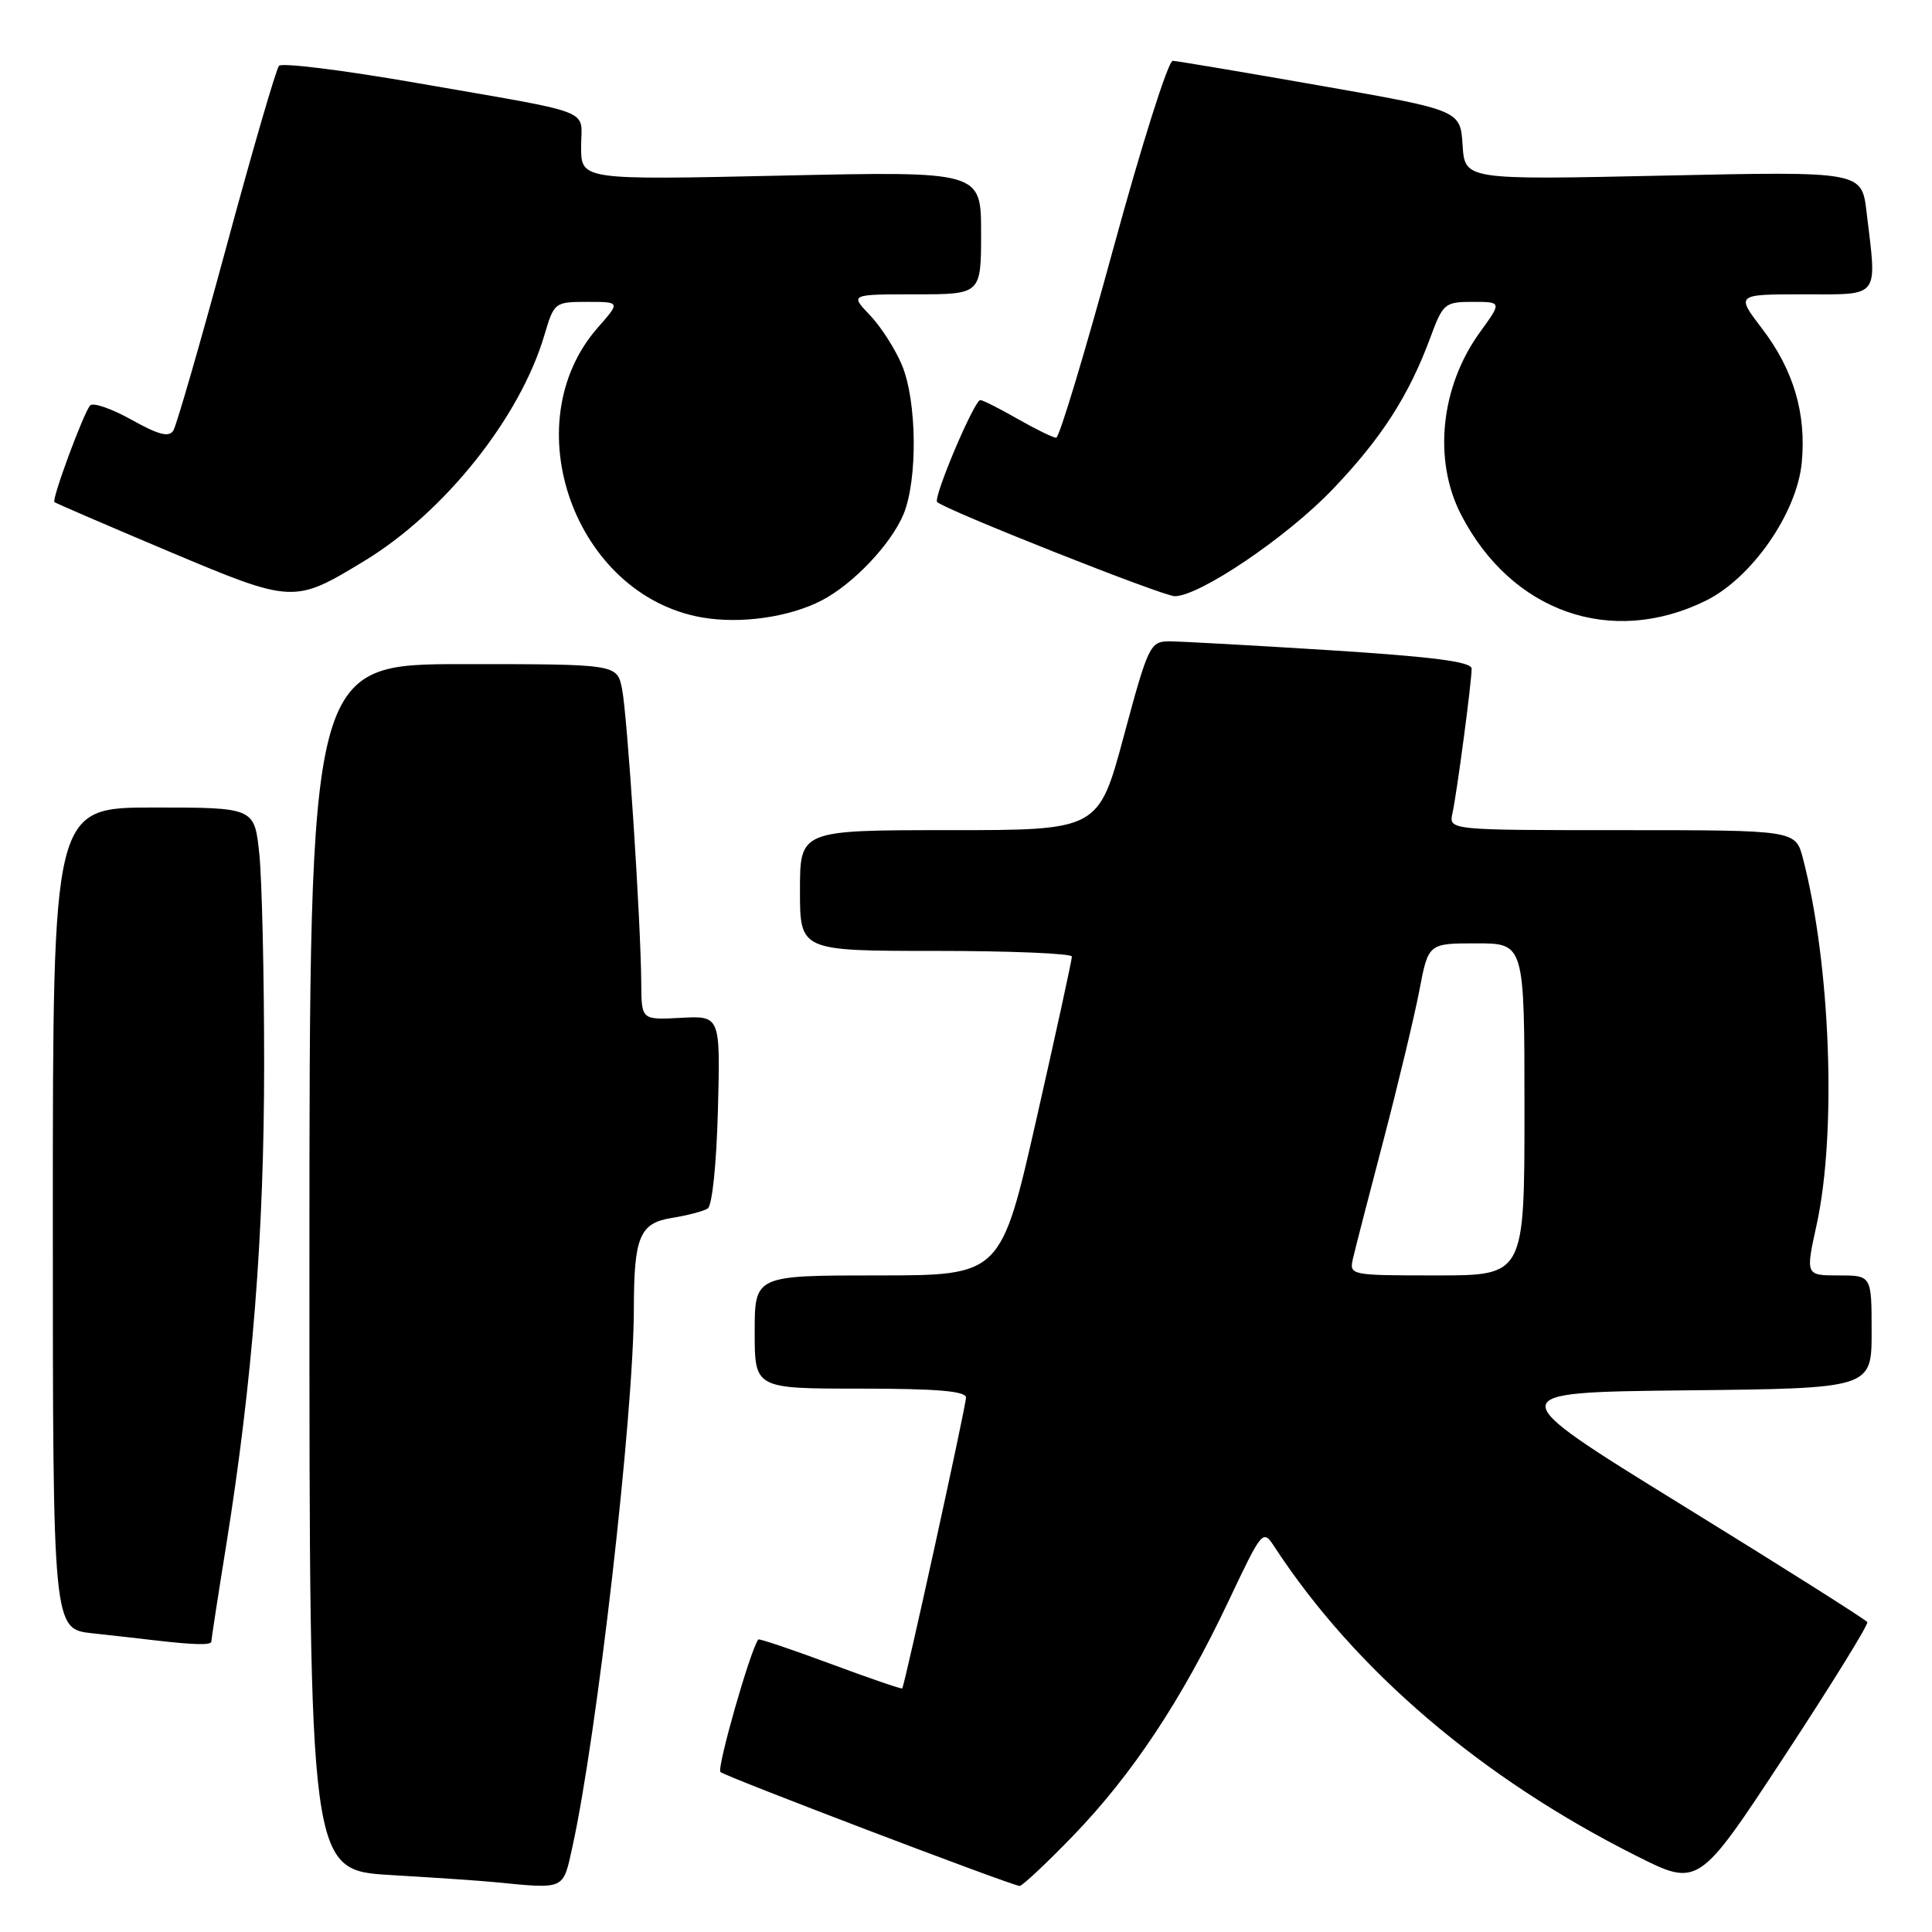 <?xml version="1.0" encoding="UTF-8" standalone="no"?>
<!DOCTYPE svg PUBLIC "-//W3C//DTD SVG 1.1//EN" "http://www.w3.org/Graphics/SVG/1.1/DTD/svg11.dtd" >
<svg xmlns="http://www.w3.org/2000/svg" xmlns:xlink="http://www.w3.org/1999/xlink" version="1.1" viewBox="0 0 256 256">
 <g >
 <path fill="currentColor"
d=" M 75.84 244.75 C 79.12 229.89 83.98 187.36 83.99 173.38 C 84.00 163.90 84.77 162.06 88.99 161.39 C 91.04 161.06 93.19 160.50 93.77 160.14 C 94.37 159.77 94.94 154.24 95.13 147.05 C 95.45 134.59 95.45 134.59 90.22 134.87 C 85.00 135.15 85.00 135.15 84.97 130.32 C 84.92 122.14 83.12 94.68 82.42 91.25 C 81.75 88.00 81.75 88.00 61.38 88.00 C 41.00 88.00 41.00 88.00 41.00 167.90 C 41.00 247.81 41.00 247.81 51.75 248.45 C 57.66 248.80 63.85 249.22 65.50 249.39 C 74.95 250.31 74.58 250.48 75.84 244.75 Z  M 142.21 243.23 C 150.04 235.12 156.61 225.21 162.76 212.21 C 167.30 202.63 167.33 202.60 168.91 205.02 C 179.61 221.35 196.29 235.59 216.78 245.89 C 225.05 250.05 225.05 250.05 236.40 232.77 C 242.64 223.27 247.60 215.25 247.43 214.94 C 247.26 214.63 236.22 207.65 222.90 199.44 C 198.68 184.50 198.68 184.50 223.34 184.23 C 248.00 183.97 248.00 183.97 248.00 176.48 C 248.00 169.00 248.00 169.00 243.62 169.00 C 239.24 169.00 239.24 169.00 240.72 162.25 C 243.39 150.04 242.55 127.73 238.90 113.75 C 237.92 110.00 237.92 110.00 214.94 110.00 C 191.96 110.00 191.96 110.00 192.46 107.75 C 193.05 105.06 195.00 90.38 195.00 88.60 C 195.00 87.69 189.96 87.03 176.25 86.16 C 165.94 85.51 156.33 84.98 154.89 84.98 C 152.40 85.00 152.13 85.56 148.92 97.50 C 145.56 110.00 145.56 110.00 125.78 110.00 C 106.00 110.00 106.00 110.00 106.00 118.00 C 106.00 126.00 106.00 126.00 124.00 126.00 C 133.90 126.00 142.01 126.34 142.03 126.75 C 142.04 127.16 139.93 136.84 137.34 148.25 C 132.63 169.00 132.63 169.00 116.32 169.00 C 100.00 169.00 100.00 169.00 100.00 176.50 C 100.00 184.00 100.00 184.00 114.00 184.00 C 124.17 184.00 128.00 184.33 128.00 185.19 C 128.00 186.30 119.90 223.23 119.55 223.72 C 119.46 223.84 115.18 222.37 110.04 220.46 C 104.89 218.55 100.59 217.10 100.48 217.24 C 99.45 218.53 94.95 234.29 95.46 234.80 C 96.03 235.37 133.38 249.60 135.09 249.90 C 135.41 249.95 138.61 246.95 142.21 243.23 Z  M 28.00 217.52 C 28.00 217.26 28.88 211.52 29.97 204.77 C 33.46 182.97 35.00 163.43 35.00 141.02 C 35.00 129.07 34.71 116.53 34.36 113.15 C 33.72 107.00 33.72 107.00 20.36 107.00 C 7.00 107.00 7.00 107.00 7.00 161.43 C 7.00 215.86 7.00 215.86 12.25 216.42 C 15.14 216.74 18.85 217.15 20.50 217.35 C 25.72 217.96 28.00 218.01 28.00 217.52 Z  M 108.88 79.56 C 113.02 77.42 118.05 72.13 119.71 68.16 C 121.61 63.60 121.51 53.16 119.51 48.37 C 118.62 46.24 116.71 43.26 115.26 41.75 C 112.63 39.00 112.63 39.00 121.31 39.00 C 130.00 39.00 130.00 39.00 130.00 30.85 C 130.00 22.69 130.00 22.69 103.50 23.27 C 77.00 23.85 77.00 23.85 77.00 19.44 C 77.00 14.29 79.34 15.20 55.08 10.97 C 45.50 9.30 37.35 8.29 36.97 8.72 C 36.59 9.15 33.45 19.92 30.01 32.65 C 26.56 45.39 23.39 56.36 22.97 57.05 C 22.40 57.98 21.01 57.62 17.43 55.62 C 14.80 54.15 12.34 53.30 11.95 53.72 C 11.07 54.70 6.83 66.17 7.21 66.53 C 7.37 66.67 14.13 69.59 22.24 73.01 C 38.84 80.00 38.93 80.00 48.29 74.32 C 58.90 67.88 68.91 55.32 72.13 44.42 C 73.42 40.06 73.50 40.00 77.82 40.00 C 82.21 40.00 82.21 40.00 79.21 43.41 C 68.02 56.16 76.17 78.86 93.00 81.81 C 98.09 82.71 104.58 81.79 108.88 79.56 Z  M 226.00 79.61 C 232.10 76.62 238.10 68.00 238.74 61.31 C 239.37 54.81 237.65 49.00 233.48 43.54 C 230.01 39.00 230.01 39.00 239.01 39.00 C 249.23 39.00 248.72 39.67 247.33 28.10 C 246.69 22.70 246.69 22.70 220.39 23.27 C 194.10 23.84 194.10 23.84 193.80 19.22 C 193.50 14.61 193.50 14.61 175.00 11.36 C 164.82 9.57 156.01 8.09 155.40 8.06 C 154.80 8.02 151.25 19.25 147.50 33.00 C 143.75 46.75 140.36 58.00 139.95 58.00 C 139.54 58.00 137.25 56.88 134.85 55.51 C 132.46 54.14 130.23 53.02 129.90 53.01 C 129.10 53.00 123.62 65.95 124.18 66.52 C 125.21 67.55 154.10 79.00 155.66 79.00 C 158.95 79.00 170.54 71.16 176.57 64.85 C 183.03 58.10 186.67 52.45 189.52 44.75 C 191.20 40.20 191.44 40.00 195.14 40.00 C 199.01 40.00 199.01 40.00 196.10 44.02 C 190.87 51.24 189.87 60.97 193.60 68.20 C 200.27 81.10 213.48 85.75 226.00 79.61 Z  M 179.28 166.75 C 179.56 165.51 181.39 158.43 183.34 151.00 C 185.28 143.57 187.41 134.69 188.07 131.25 C 189.26 125.00 189.26 125.00 195.63 125.00 C 202.00 125.00 202.00 125.00 202.00 147.00 C 202.00 169.00 202.00 169.00 190.38 169.00 C 178.85 169.00 178.77 168.98 179.28 166.75 Z "/>
</g>
</svg>